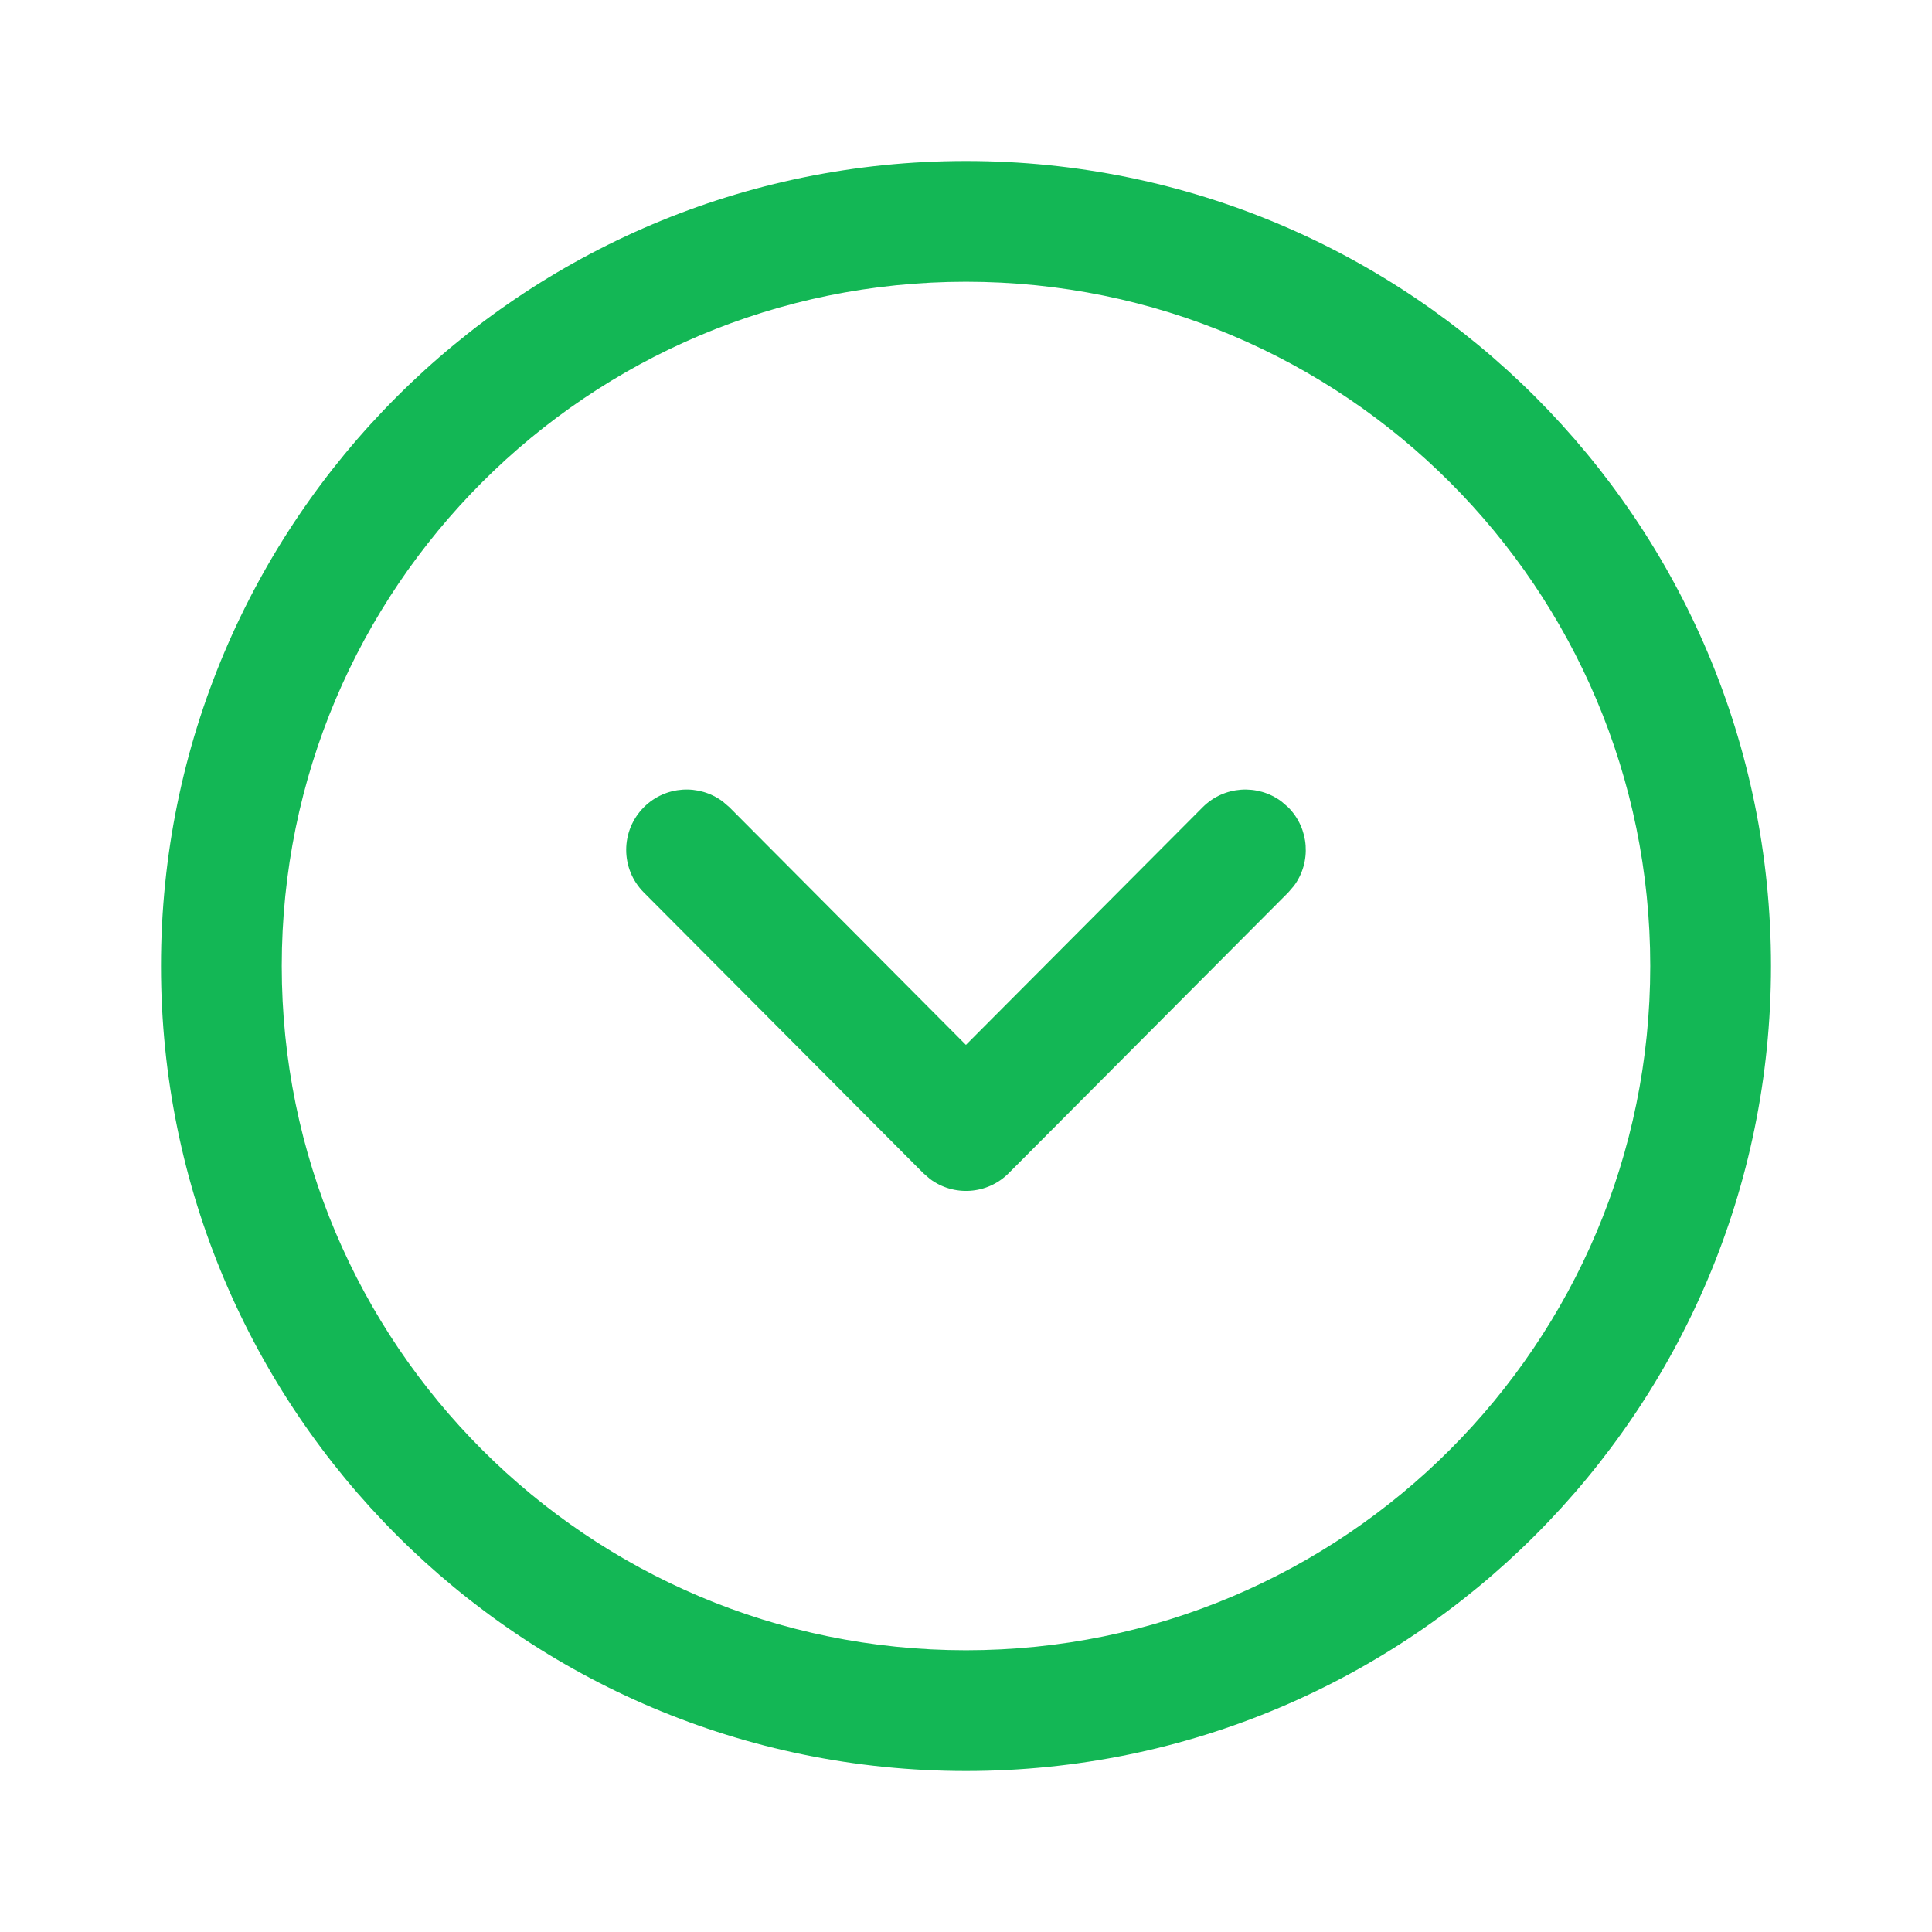 <svg width="24" height="24" viewBox="0 0 24 24" fill="none" xmlns="http://www.w3.org/2000/svg">
<path fill-rule="evenodd" clip-rule="evenodd" d="M12 2C6.477 2 2 6.477 2 12C2 17.523 6.477 22 12 22C17.523 22 22 17.522 22 12C22 6.478 17.523 2 12 2ZM12 3.5C16.694 3.5 20.5 7.306 20.5 12C20.5 16.694 16.694 20.5 12 20.5C7.306 20.5 3.5 16.694 3.5 12C3.5 7.306 7.306 3.5 12 3.5ZM8.977 9.956C8.683 9.737 8.267 9.761 8 10.026C7.706 10.319 7.705 10.793 7.998 11.087L11.469 14.573L11.553 14.646C11.847 14.865 12.265 14.841 12.531 14.573L16.003 11.087L16.075 11.003C16.292 10.709 16.267 10.292 16 10.026L15.916 9.954C15.622 9.737 15.205 9.762 14.94 10.028L11.999 12.98L9.061 10.028L8.977 9.956Z" fill="#13B755"/>
</svg>
